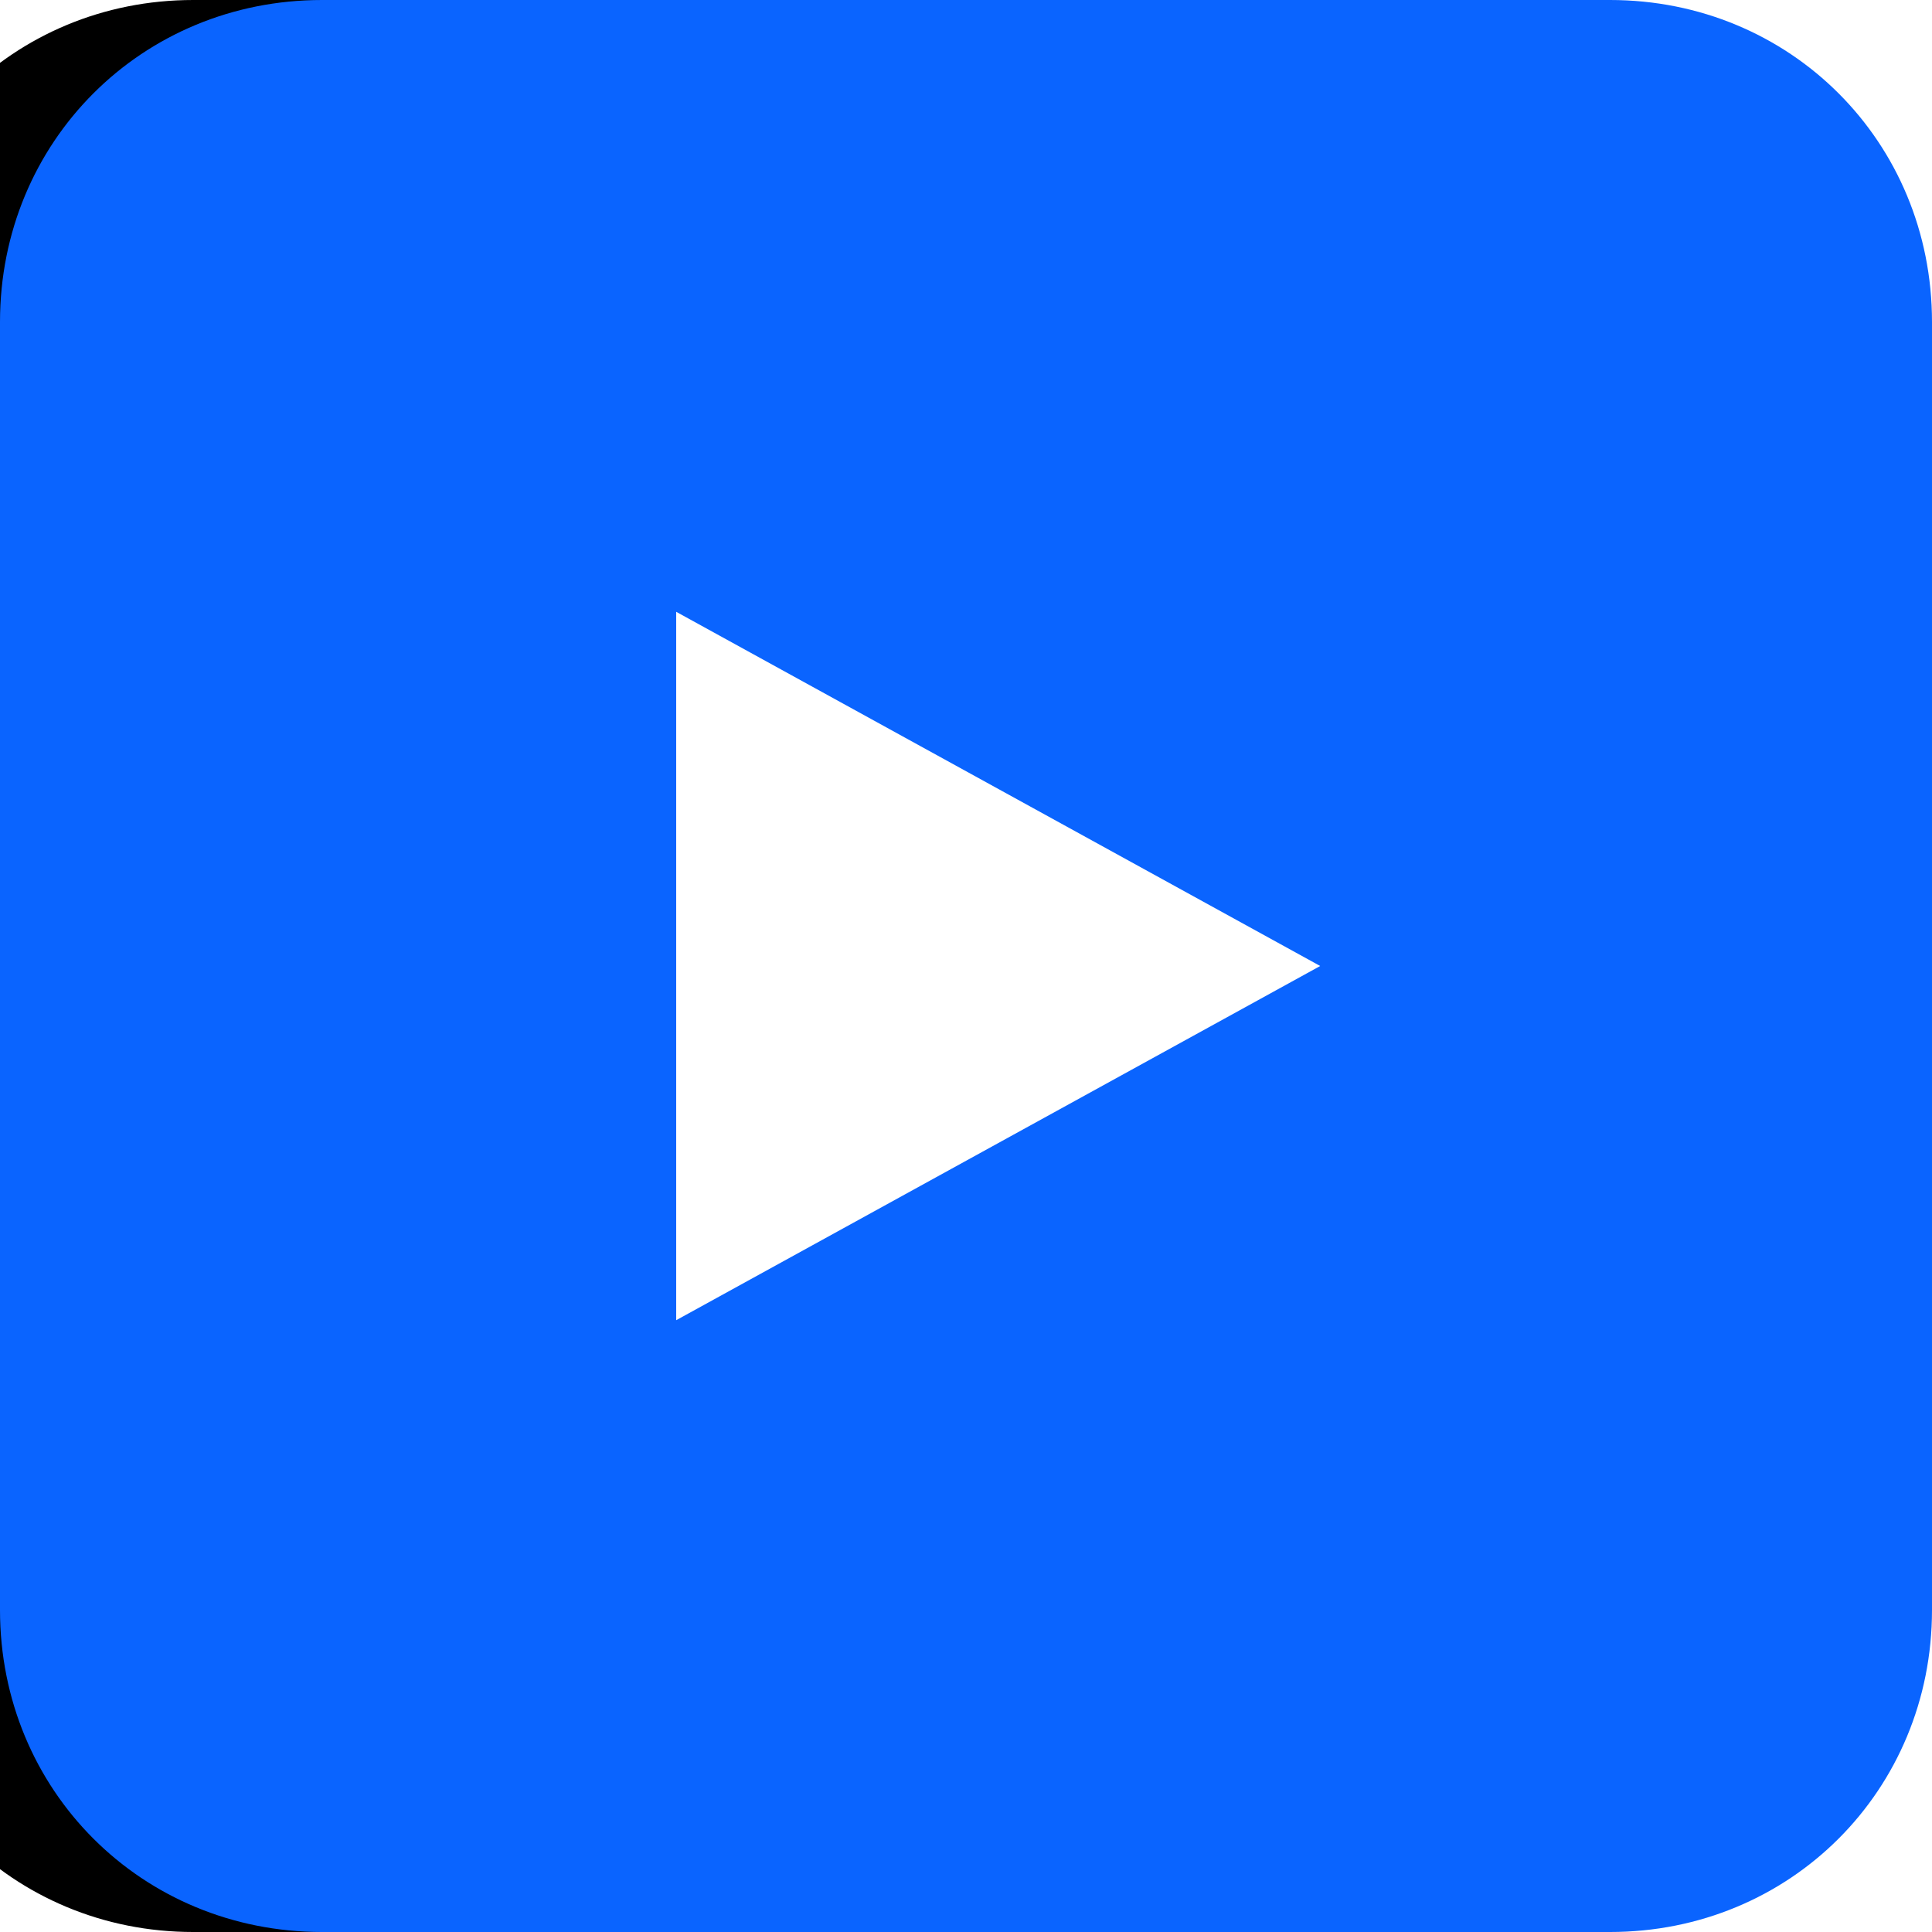 <?xml version="1.0" encoding="utf-8"?>
<!-- Generator: Adobe Illustrator 24.3.0, SVG Export Plug-In . SVG Version: 6.00 Build 0)  -->
<svg version="1.1" id="Layer_1" xmlns="http://www.w3.org/2000/svg" xmlns:xlink="http://www.w3.org/1999/xlink" x="0px" y="0px"
	 viewBox="0 0 30 30" style="enable-background:new 0 0 30 30;" xml:space="preserve">
<style type="text/css">
	.st0{filter:url(#filter-2);}
	.st1{fill-rule:evenodd;clip-rule:evenodd;}
	.st2{fill-rule:evenodd;clip-rule:evenodd;fill:#0A64FF;}
	.st3{fill-rule:evenodd;clip-rule:evenodd;fill:#FFFFFF;}
</style>
<filter  filterUnits="objectBoundingBox" height="226.7%" id="filter-2" width="226.7%" x="-63.3%" y="-56.7%">
	<feOffset  dx="0" dy="2" in="SourceAlpha" result="shadowOffsetOuter1"></feOffset>
	<feGaussianBlur  in="shadowOffsetOuter1" result="shadowBlurOuter1" stdDeviation="6"></feGaussianBlur>
	<feColorMatrix  in="shadowBlurOuter1" type="matrix" values="0 0 0 0 0   0 0 0 0 0   0 0 0 0 0  0 0 0 0.15 0"></feColorMatrix>
</filter>
<desc>Created with Sketch.</desc>
<g id="TABLET---SMALLEST">
	<g id="TABLET---SMALLEST---HOME---1" transform="translate(-526, -339)">
		<g id="SCROLL-ARROWS" transform="translate(30, 351)">
			<g id="NEXT-ARROW" transform="translate(510, 0)">
				<g id="Rectangle" transform="translate(15, 15) rotate(90) translate(-15, -15) ">
					<g class="st0">
						<path id="path-1_2_" class="st1" d="M-7,14h20c2.8,0,5,2.2,5,5v20c0,2.8-2.2,5-5,5H-7c-2.8,0-5-2.2-5-5V19
							C-12,16.2-9.8,14-7,14z"/>
					</g>
					<g>
						<path id="path-1_1_" class="st2" d="M-7,14h20c2.8,0,5,2.2,5,5v20c0,2.8-2.2,5-5,5H-7c-2.8,0-5-2.2-5-5V19
							C-12,16.2-9.8,14-7,14z"/>
					</g>
				</g>
				<polygon id="Triangle" class="st3" points="6.5,3 -3.5,8.5 -3.5,-2.5 				"/>
			</g>
		</g>
	</g>
</g>
</svg>
